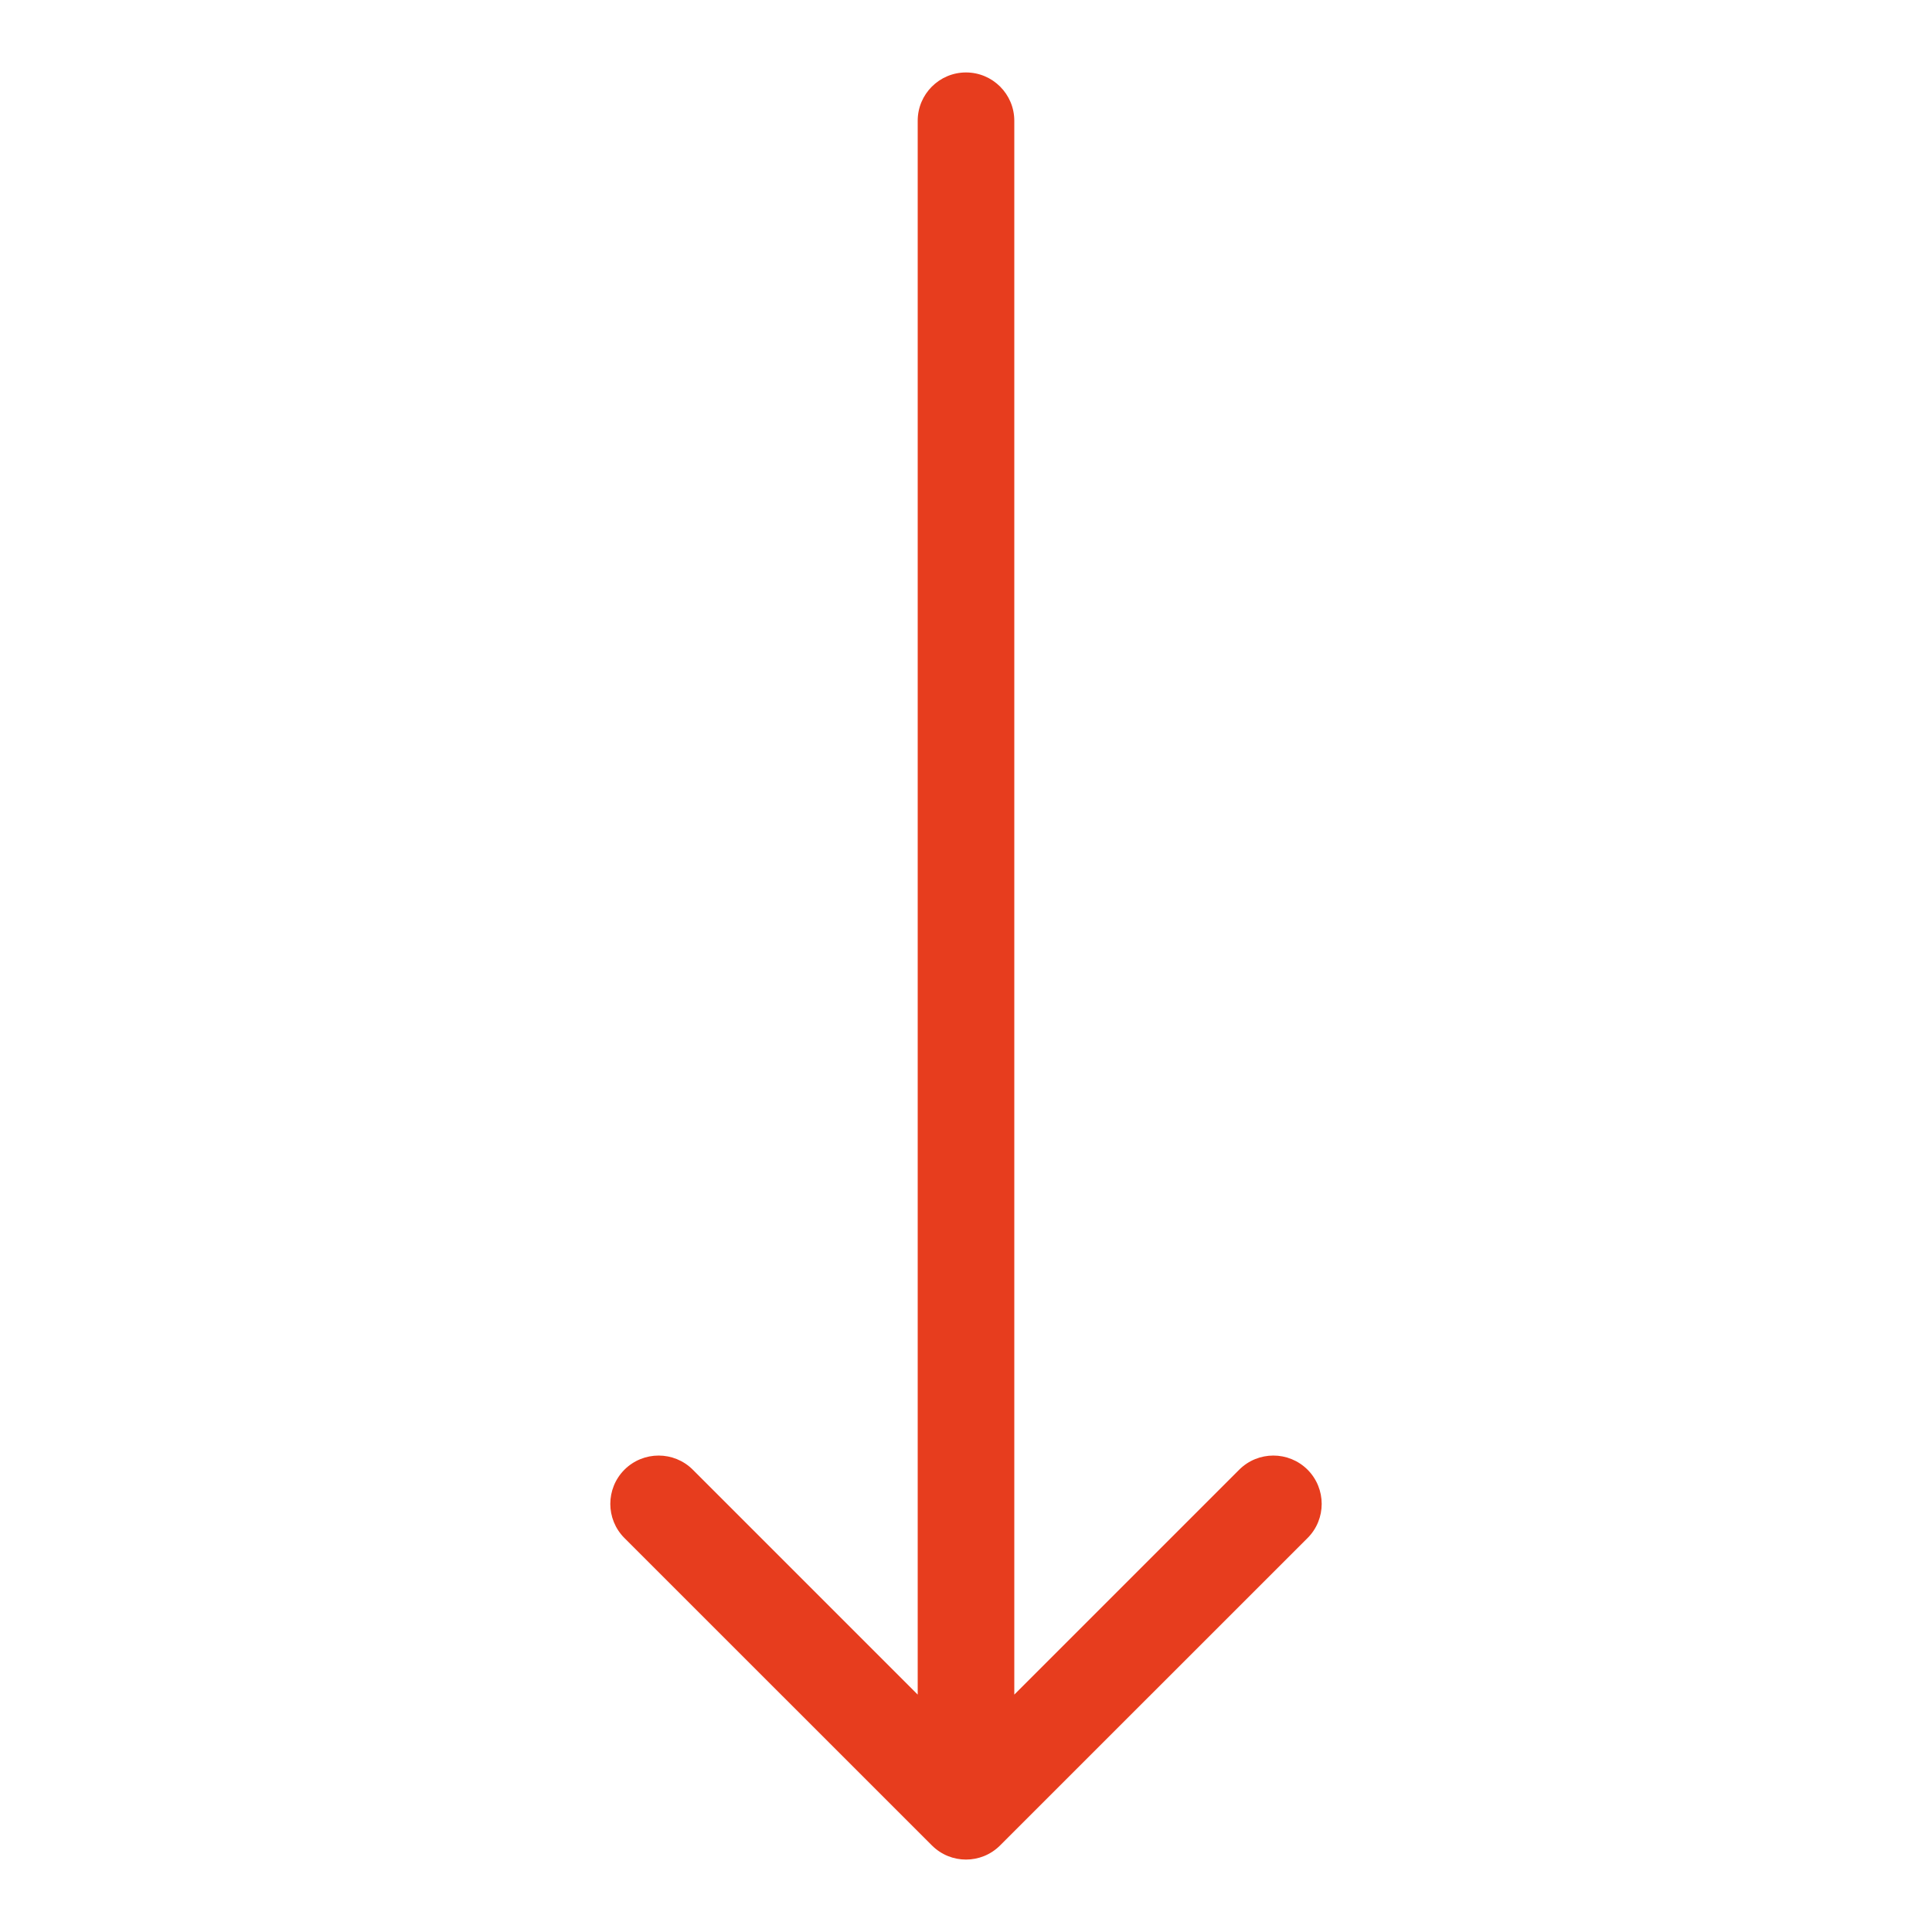 <svg width="24" height="24" viewBox="0 0 24 24" fill="none" xmlns="http://www.w3.org/2000/svg">
<path d="M12.6 1.5C12.6 1.169 12.331 0.9 12 0.9C11.669 0.9 11.4 1.169 11.4 1.5H12.6ZM11.576 22.924C11.81 23.159 12.19 23.159 12.424 22.924L16.243 19.106C16.477 18.872 16.477 18.492 16.243 18.257C16.008 18.023 15.628 18.023 15.394 18.257L12 21.651L8.606 18.257C8.372 18.023 7.992 18.023 7.757 18.257C7.523 18.492 7.523 18.872 7.757 19.106L11.576 22.924ZM11.4 1.5L11.4 22.5H12.6L12.6 1.5H11.4Z" fill="#E73D1E"/>
</svg>
